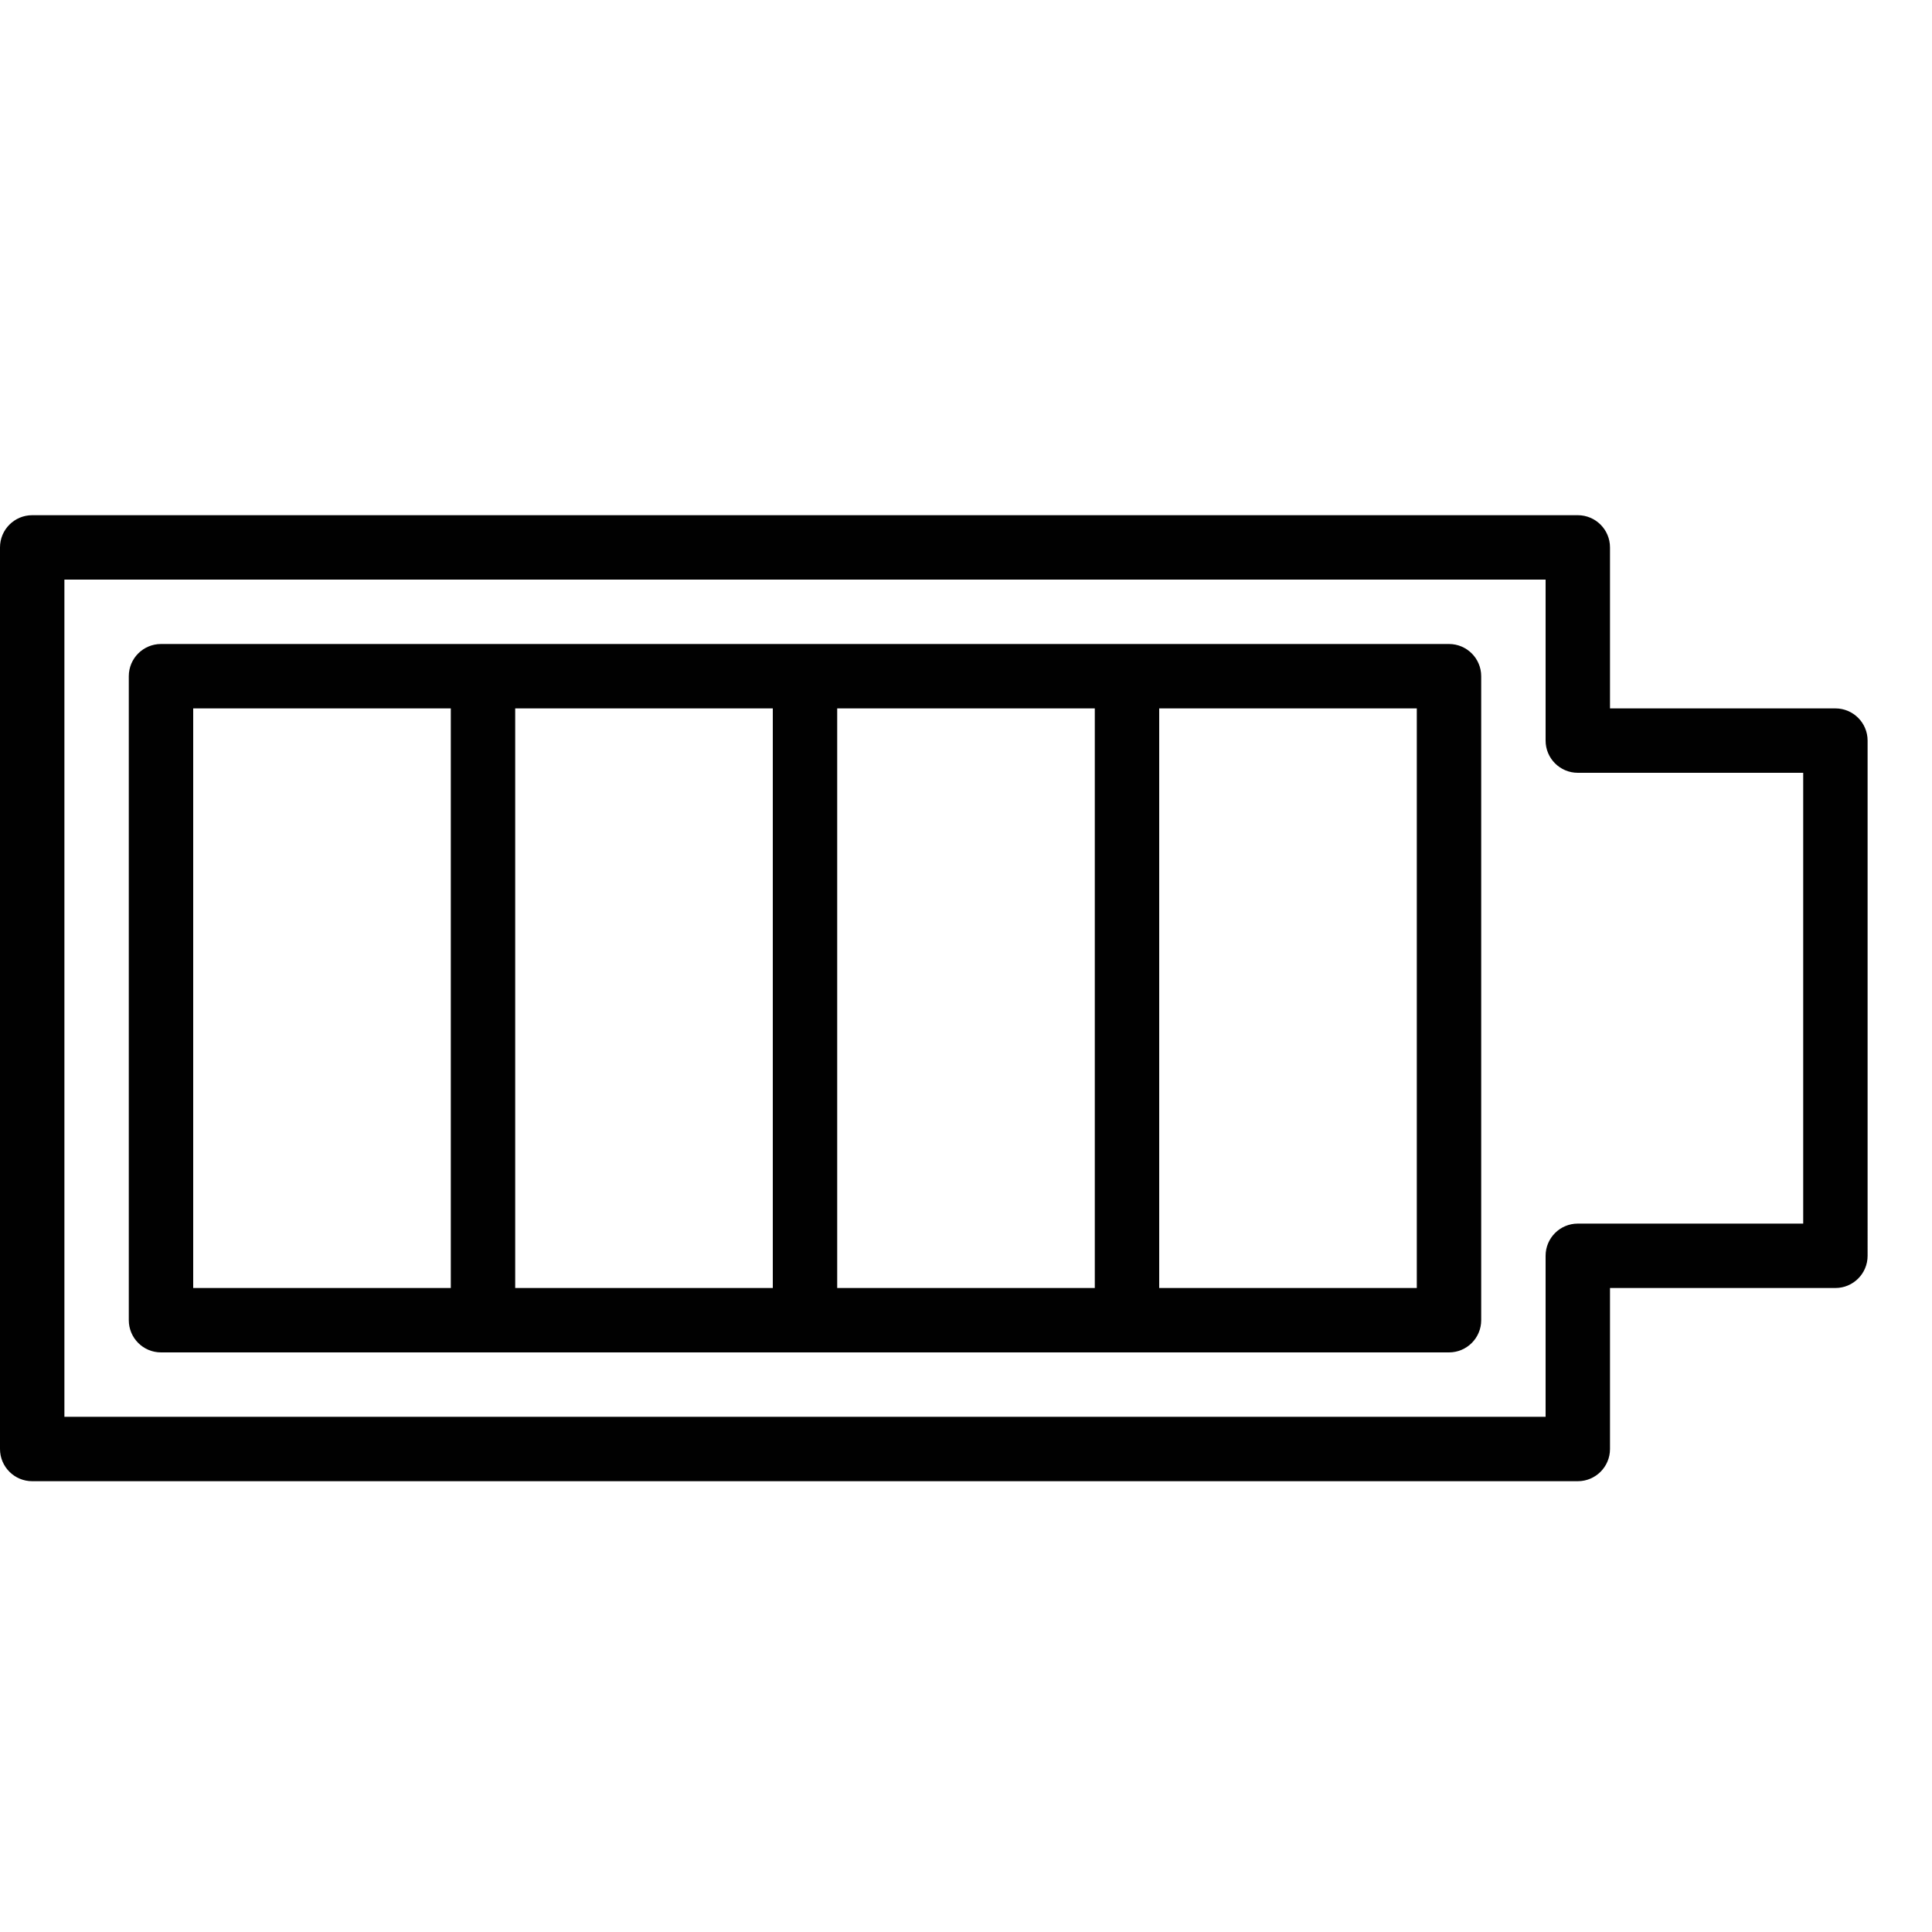 <?xml version="1.0" encoding="utf-8"?>
<!-- Generator: Adobe Illustrator 17.0.0, SVG Export Plug-In . SVG Version: 6.00 Build 0)  -->
<!DOCTYPE svg PUBLIC "-//W3C//DTD SVG 1.1//EN" "http://www.w3.org/Graphics/SVG/1.1/DTD/svg11.dtd">
<svg version="1.1" xmlns="http://www.w3.org/2000/svg" xmlns:xlink="http://www.w3.org/1999/xlink" x="0px" y="0px" width="60px"
	 height="60px" viewBox="0 0 60 60" enable-background="new 0 0 60 60" xml:space="preserve">
<g id="Layer_1">
	<g>
		<path fill="#010101" d="M45,20H35H25H15H5c-0.552,0-1,0.448-1,1v20c0,0.552,0.448,1,1,1h10h10h10h10c0.552,0,1-0.448,1-1V21
			C46,20.448,45.552,20,45,20z M6,22h8v18H6V22z M16,22h8v18h-8V22z M26,22h8v18h-8V22z M44,40h-8V22h8V40z"/>
		<path fill="#010101" d="M57,22h-7v-5c0-0.552-0.448-1-1-1H1c-0.552,0-1,0.448-1,1v28c0,0.552,0.448,1,1,1h48c0.552,0,1-0.448,1-1
			v-5h7c0.552,0,1-0.448,1-1V23C58,22.448,57.552,22,57,22z M56,38h-7c-0.552,0-1,0.448-1,1v5H2V18h46v5c0,0.552,0.448,1,1,1h7V38z"
			/>
	</g>
</g>
<g id="nyt_x5F_exporter_x5F_info" display="none">
</g>
</svg>
